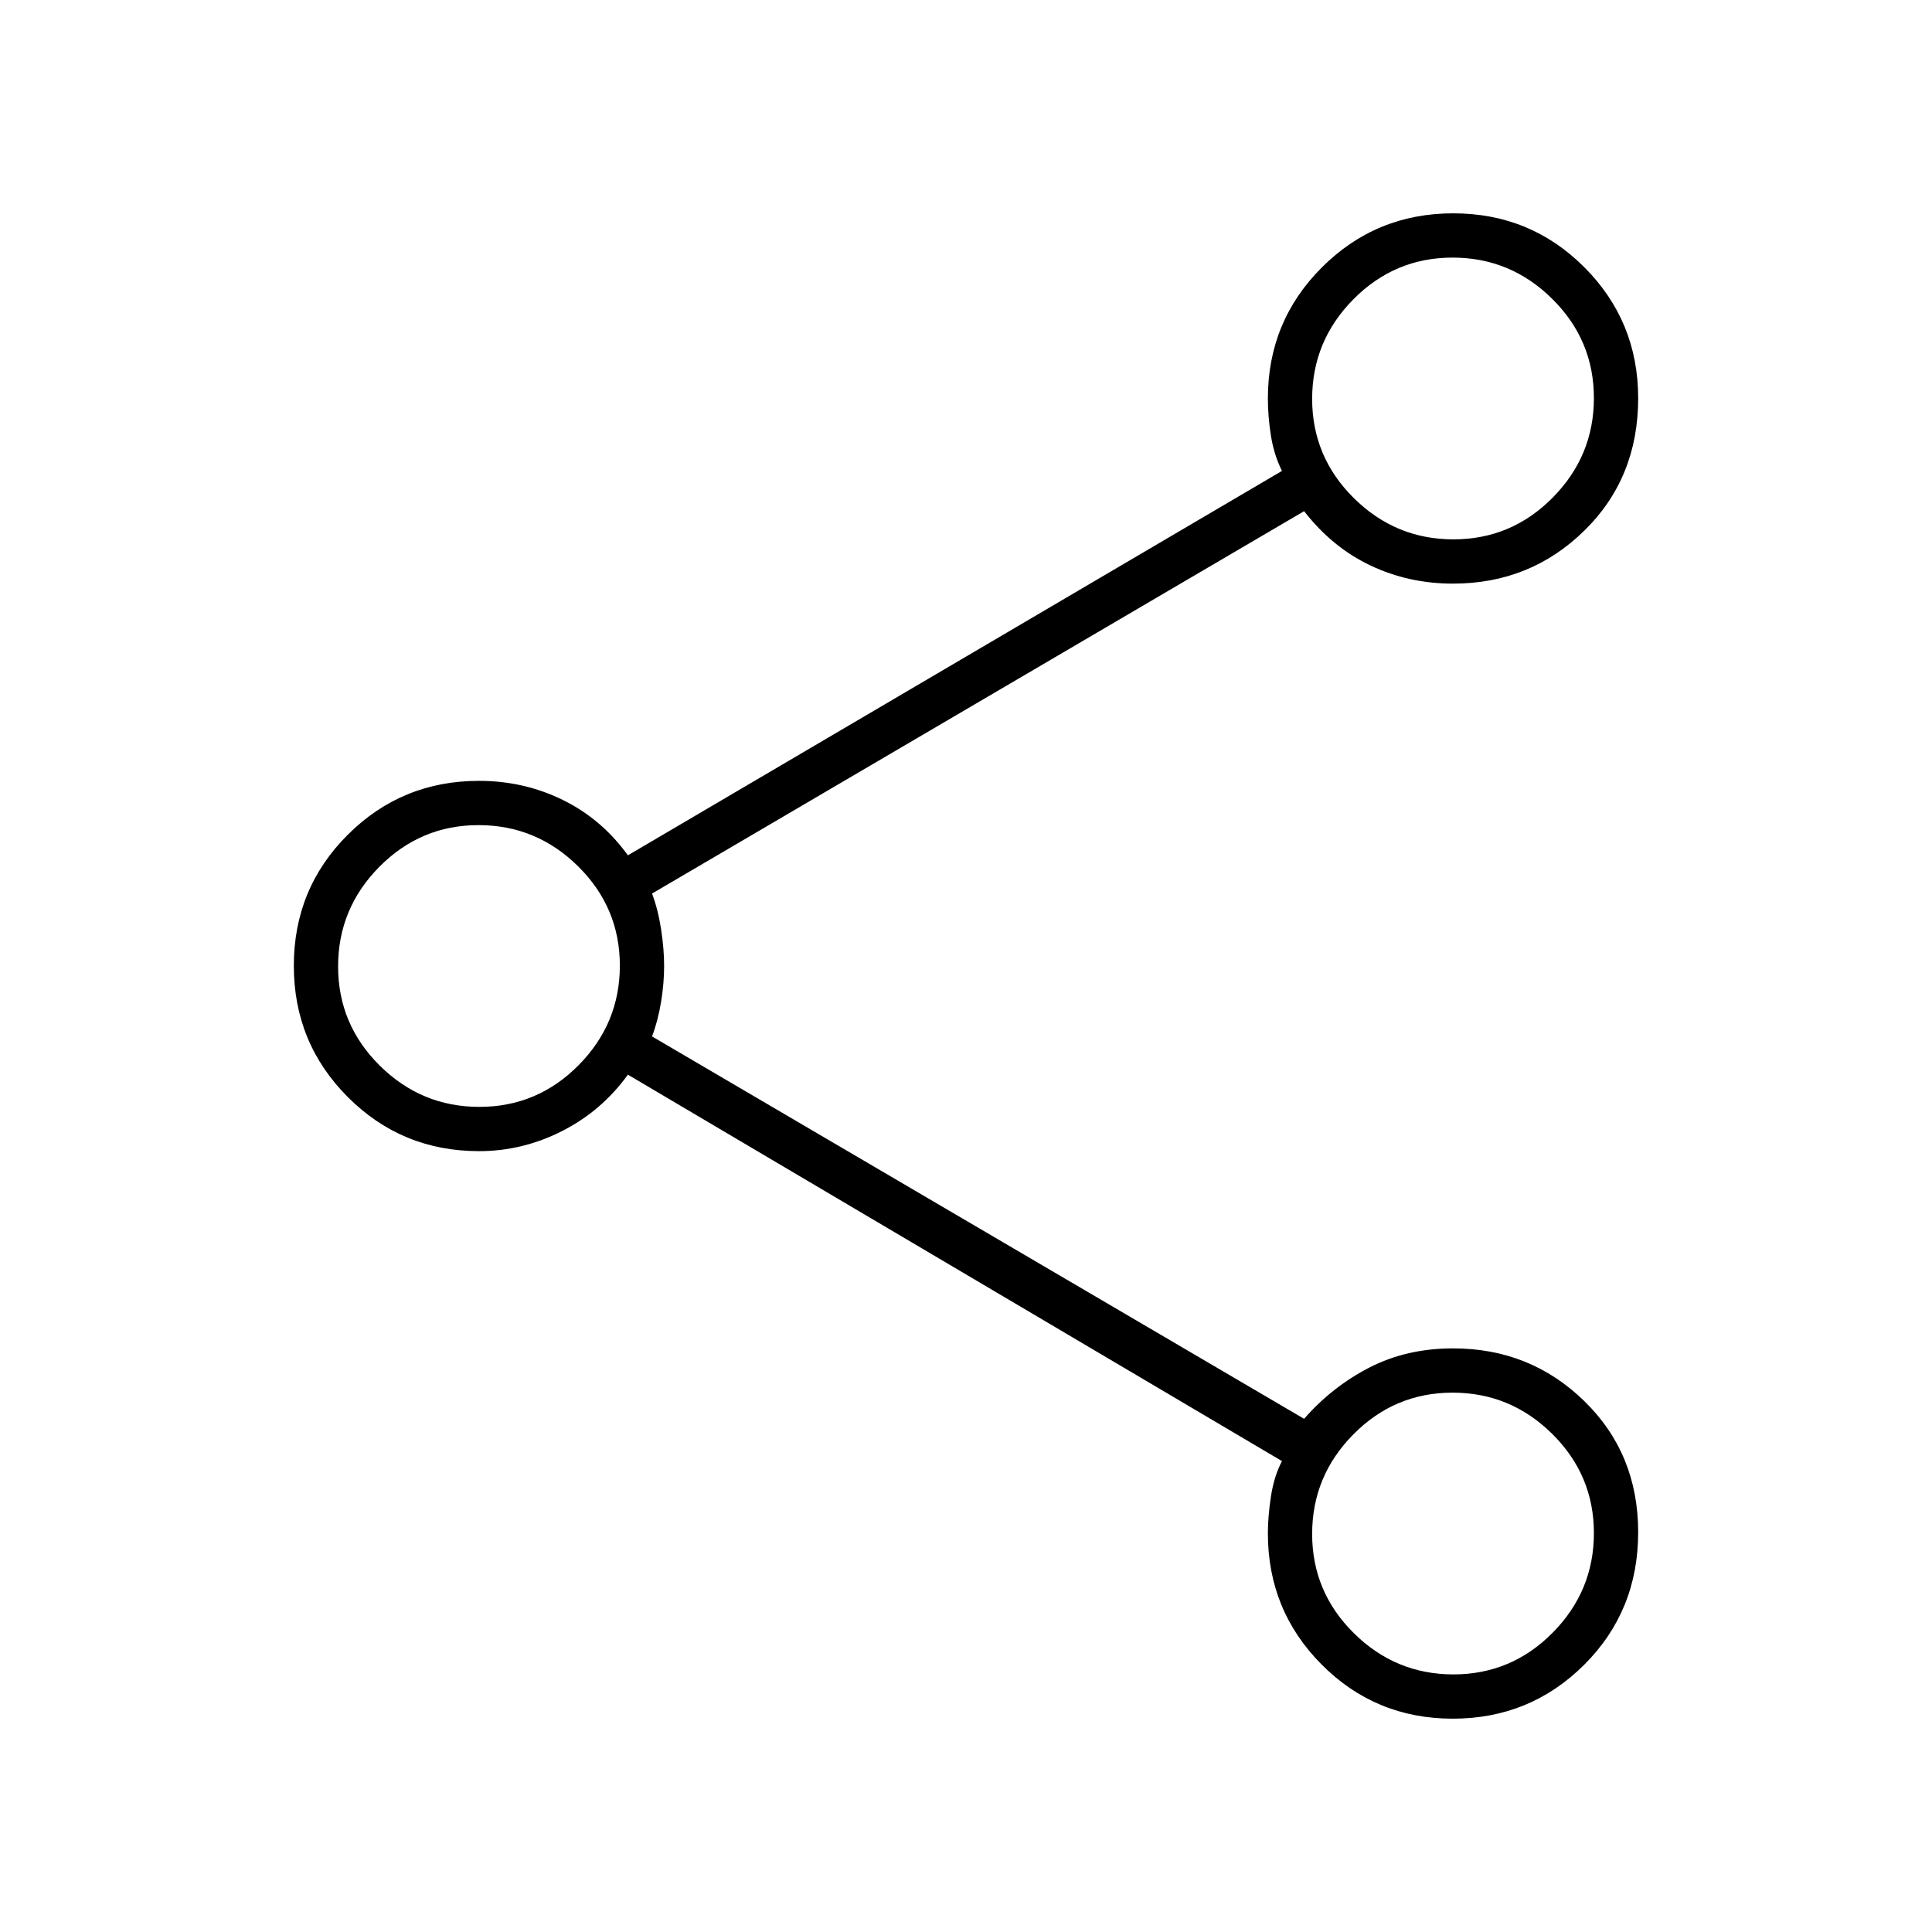 <svg xmlns="http://www.w3.org/2000/svg" width="48" height="48" viewBox="0 -960 960 960"><path d="M721.882-106q-38.382 0-65.132-26.865Q630-159.731 630-198.11q0-8.163 1.5-18.169Q633-226.286 637-234L312-426q-13 18-32.677 28T238-388q-38.333 0-65.167-26.868Q146-441.735 146-480.118q0-38.382 26.833-65.132Q199.667-572 238-572q22.354 0 41.677 9.5T312-535l325-191q-4-8.071-5.5-17.593Q630-753.114 630-762q0-38.333 26.868-65.167Q683.735-854 722.118-854q38.382 0 65.132 26.799Q814-800.402 814-762.118q0 39.618-26.833 65.868Q760.333-670 722-670q-22 0-41-9t-33-27L324-516q3 8 4.5 17.793t1.5 18.241q0 8.449-1.5 17.707Q327-453 324-445l324 190q14-16 32.5-25.5T722-290q38.333 0 65.167 26.132Q814-237.735 814-198.618q0 39.118-26.868 65.868Q760.265-106 721.882-106Zm.329-586Q751-692 771.5-712.711q20.5-20.71 20.5-49.5Q792-791 771.289-811.5q-20.71-20.5-49.5-20.5Q693-832 672.5-811.289q-20.5 20.71-20.5 49.5Q652-733 672.711-712.5q20.71 20.5 49.5 20.5Zm-484 282Q267-410 287.5-430.711q20.5-20.71 20.5-49.5Q308-509 287.289-529.5q-20.71-20.5-49.5-20.5Q209-550 188.5-529.289q-20.5 20.71-20.5 49.5Q168-451 188.711-430.5q20.71 20.5 49.5 20.5Zm484 282Q751-128 771.5-148.711q20.5-20.71 20.5-49.5Q792-227 771.289-247.5q-20.71-20.5-49.5-20.5Q693-268 672.5-247.289q-20.5 20.71-20.5 49.5Q652-169 672.711-148.5q20.71 20.5 49.5 20.5ZM722-762ZM238-480Zm484 282Z"/></svg>